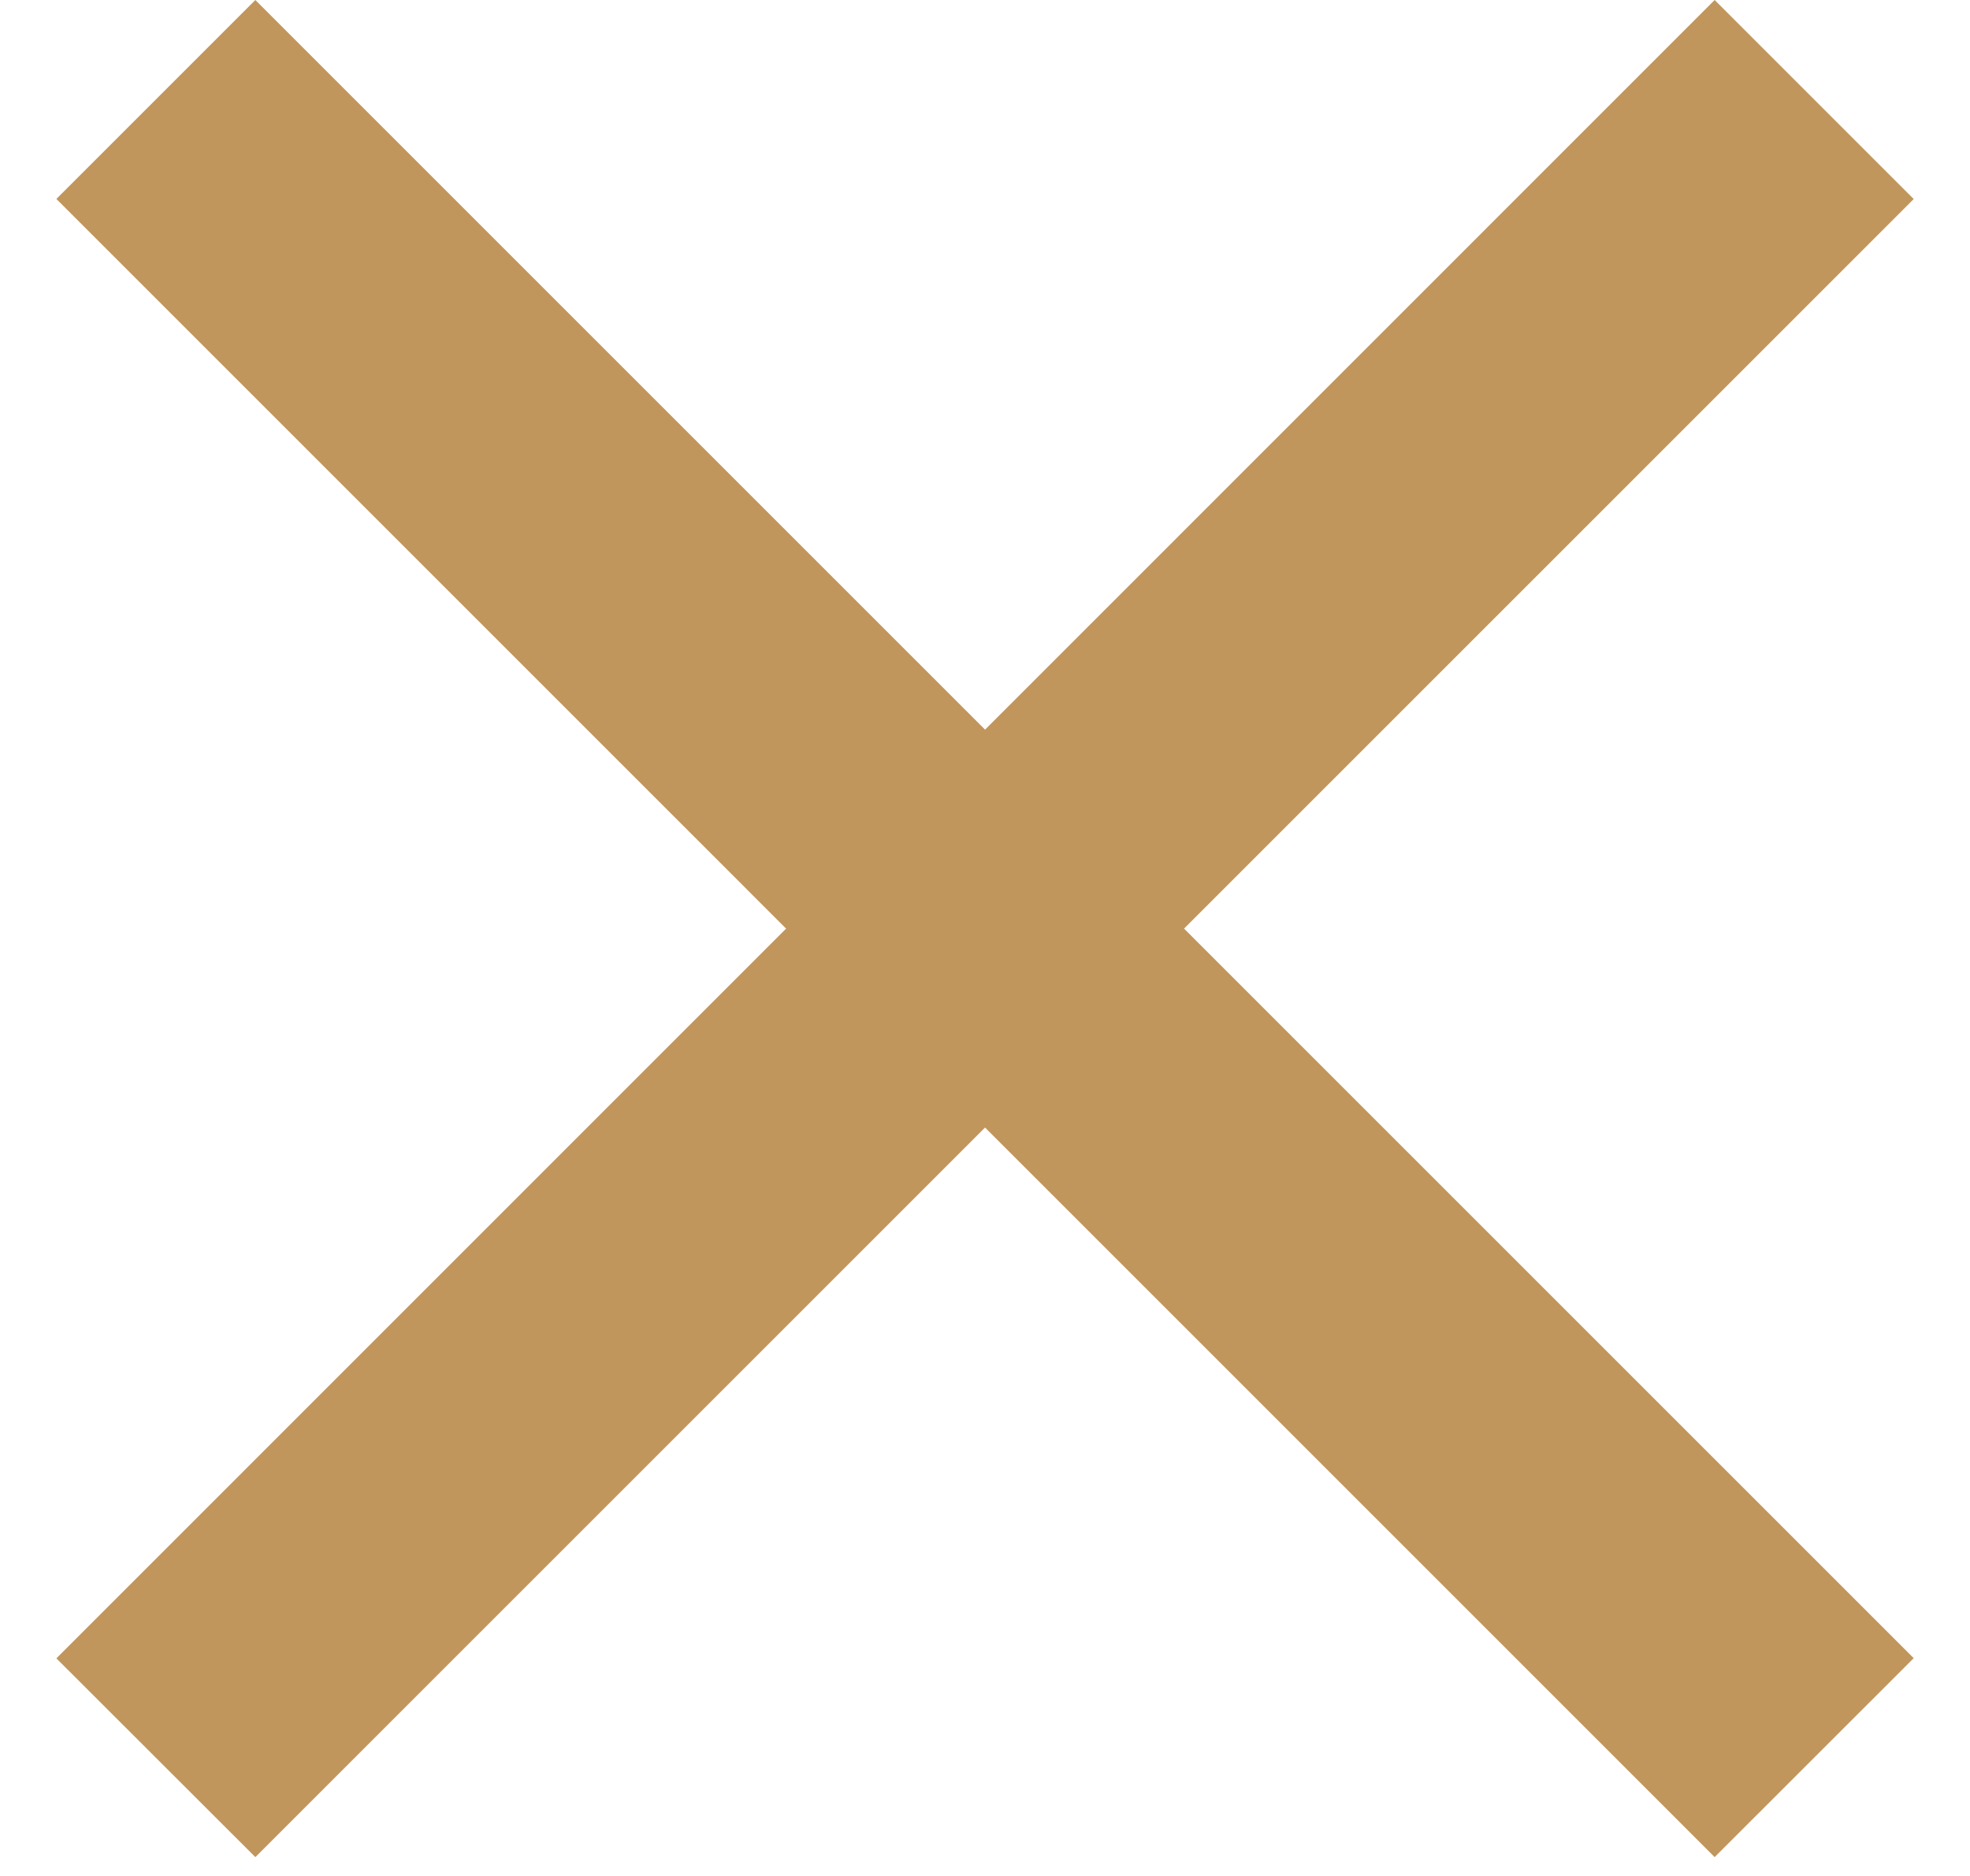 <?xml version="1.0" encoding="utf-8"?><svg width="21" height="20" fill="none" xmlns="http://www.w3.org/2000/svg" viewBox="0 0 21 20"><path fill="#C0965C" d="M2.722 0L20.4 17.678l-2.122 2.121L.601 2.121z"/><path fill="#C0965C" d="M20.4 2.122L2.722 19.799.601 17.68 18.278 0z"/></svg>
